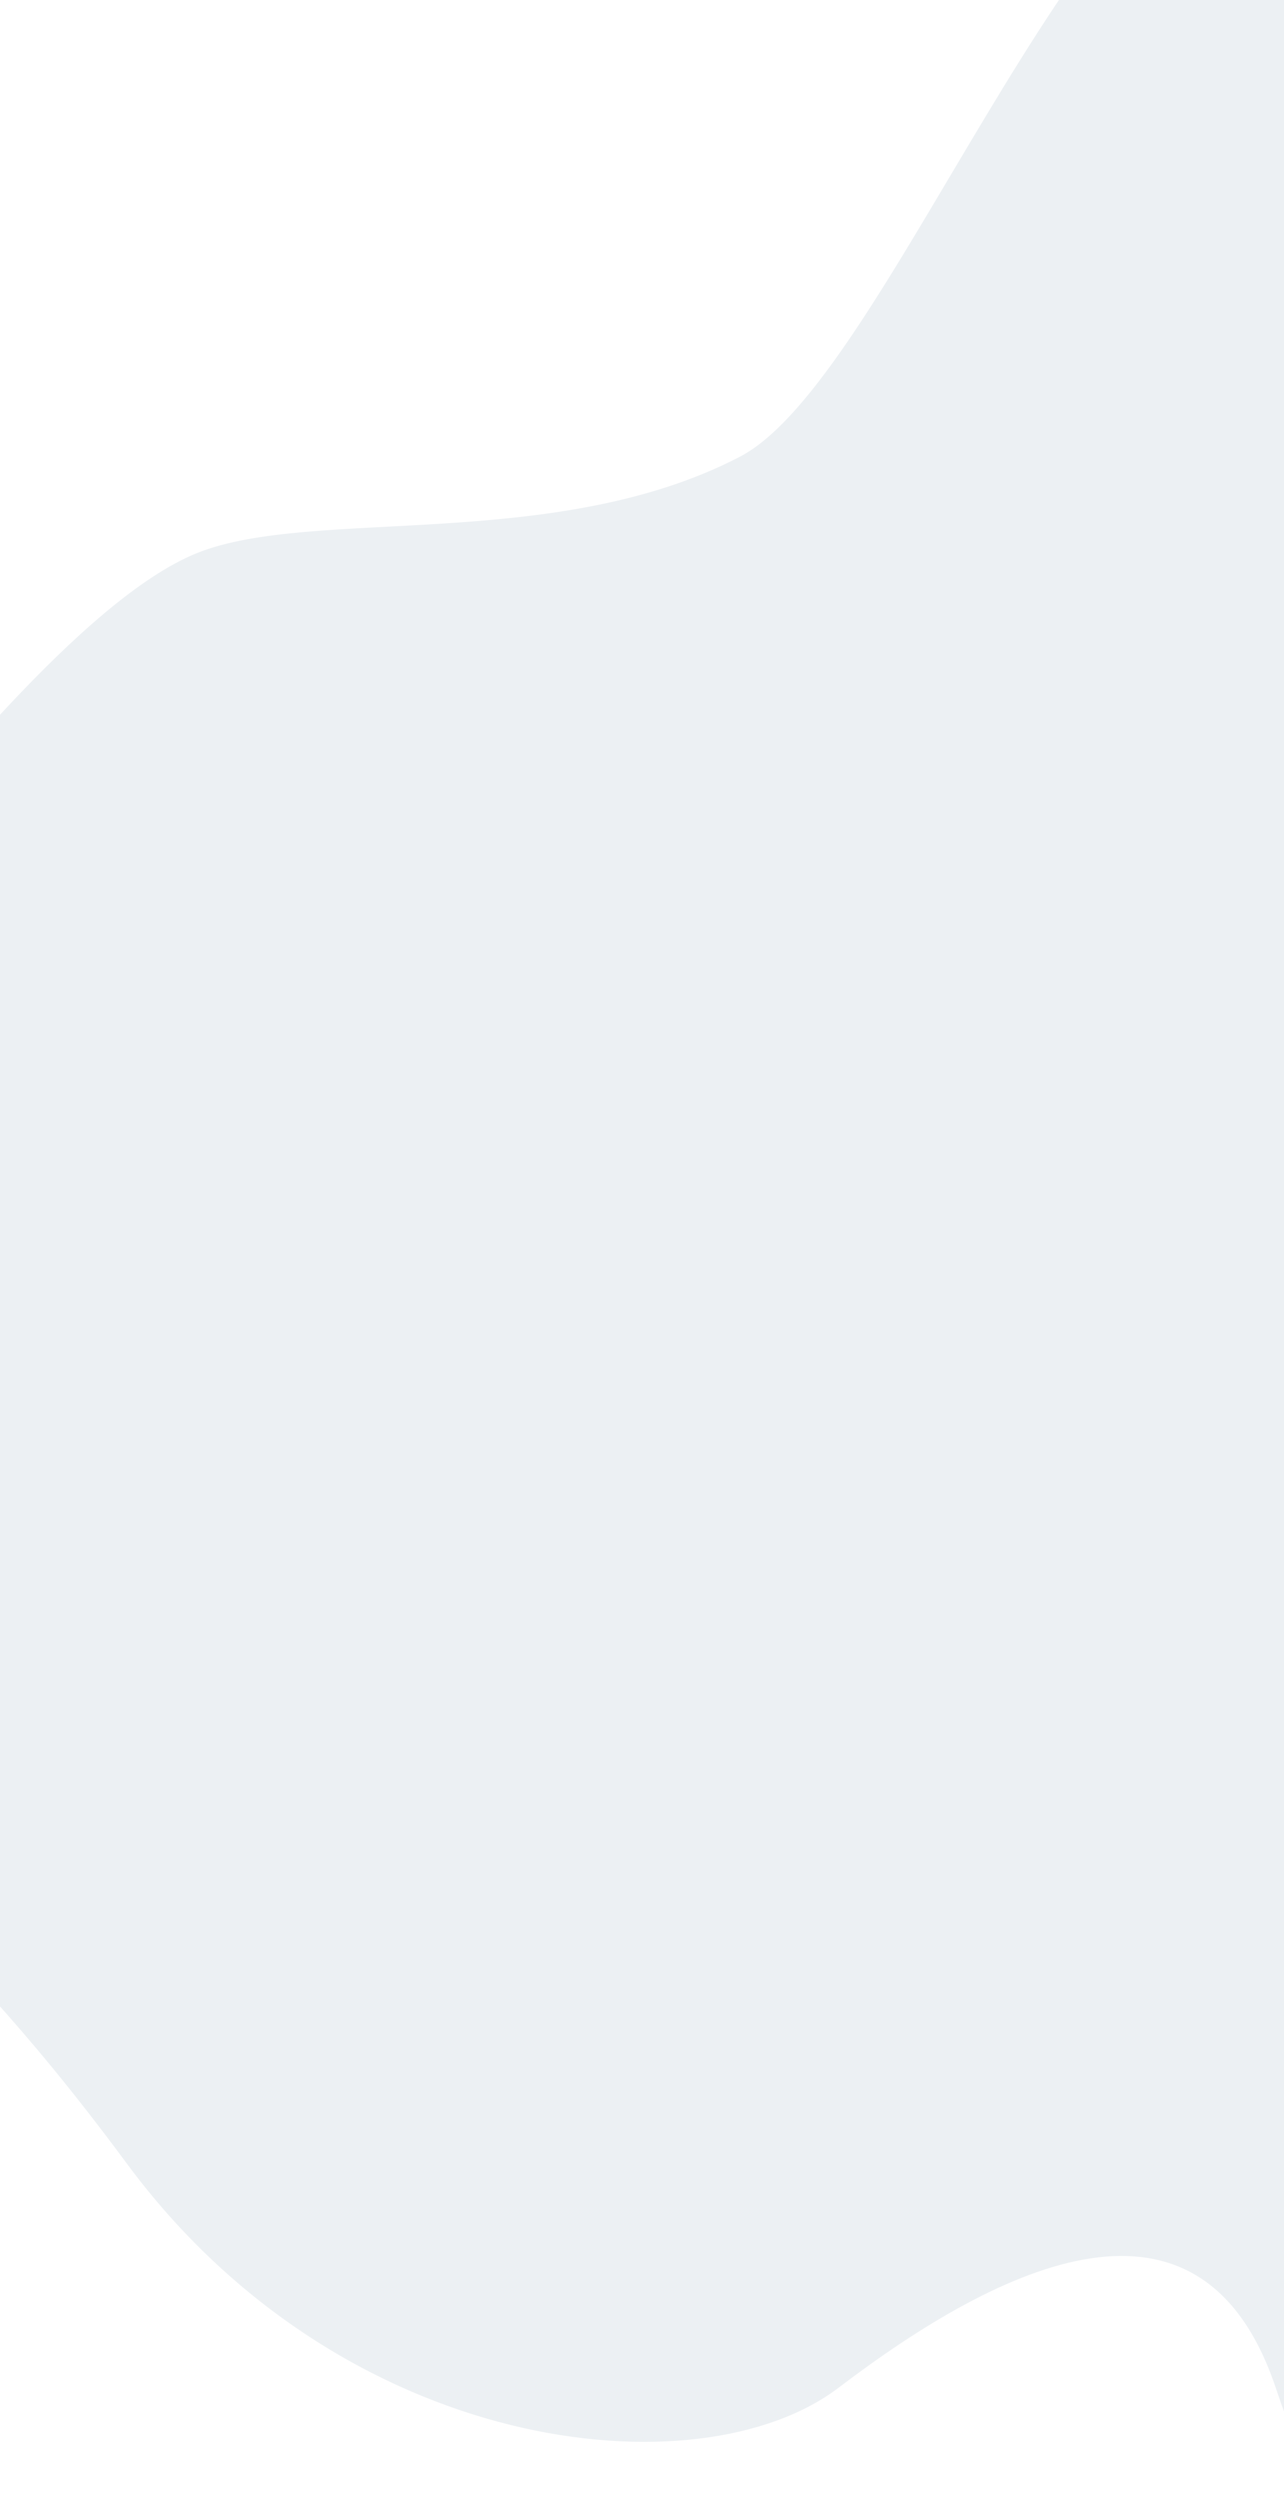<svg width="390" height="759" viewBox="0 0 390 759" fill="none" xmlns="http://www.w3.org/2000/svg">
<g filter="url(#filter0_dd_254_3811)">
<path d="M387.472 -62C325.379 -47.407 269.295 115.462 224.729 138.655C168.645 167.841 95.034 153.847 59.982 167.841C24.929 181.834 -23.643 244.454 -43.673 267.56C-63.703 290.666 -83.733 426.867 -63.703 504.697C-43.673 582.527 -27.148 567.934 38.45 656.708C104.048 745.482 212.155 757.219 254.774 724.809C304.348 687.11 364.939 657.924 387.472 724.809C405.499 778.317 399.824 730.889 406 724.809V-62H387.472Z" fill="#ECF0F3"/>
</g>
<defs>
<filter id="filter0_dd_254_3811" x="-81" y="-71" width="496" height="830" filterUnits="userSpaceOnUse" color-interpolation-filters="sRGB">
<feFlood flood-opacity="0" result="BackgroundImageFix"/>
<feColorMatrix in="SourceAlpha" type="matrix" values="0 0 0 0 0 0 0 0 0 0 0 0 0 0 0 0 0 0 127 0" result="hardAlpha"/>
<feOffset dx="-4" dy="-4"/>
<feGaussianBlur stdDeviation="2.5"/>
<feComposite in2="hardAlpha" operator="out"/>
<feColorMatrix type="matrix" values="0 0 0 0 1 0 0 0 0 1 0 0 0 0 1 0 0 0 1 0"/>
<feBlend mode="normal" in2="BackgroundImageFix" result="effect1_dropShadow_254_3811"/>
<feColorMatrix in="SourceAlpha" type="matrix" values="0 0 0 0 0 0 0 0 0 0 0 0 0 0 0 0 0 0 127 0" result="hardAlpha"/>
<feOffset dx="4" dy="4"/>
<feGaussianBlur stdDeviation="2.5"/>
<feComposite in2="hardAlpha" operator="out"/>
<feColorMatrix type="matrix" values="0 0 0 0 0.82 0 0 0 0 0.851 0 0 0 0 0.902 0 0 0 1 0"/>
<feBlend mode="normal" in2="effect1_dropShadow_254_3811" result="effect2_dropShadow_254_3811"/>
<feBlend mode="normal" in="SourceGraphic" in2="effect2_dropShadow_254_3811" result="shape"/>
</filter>
</defs>
</svg>
